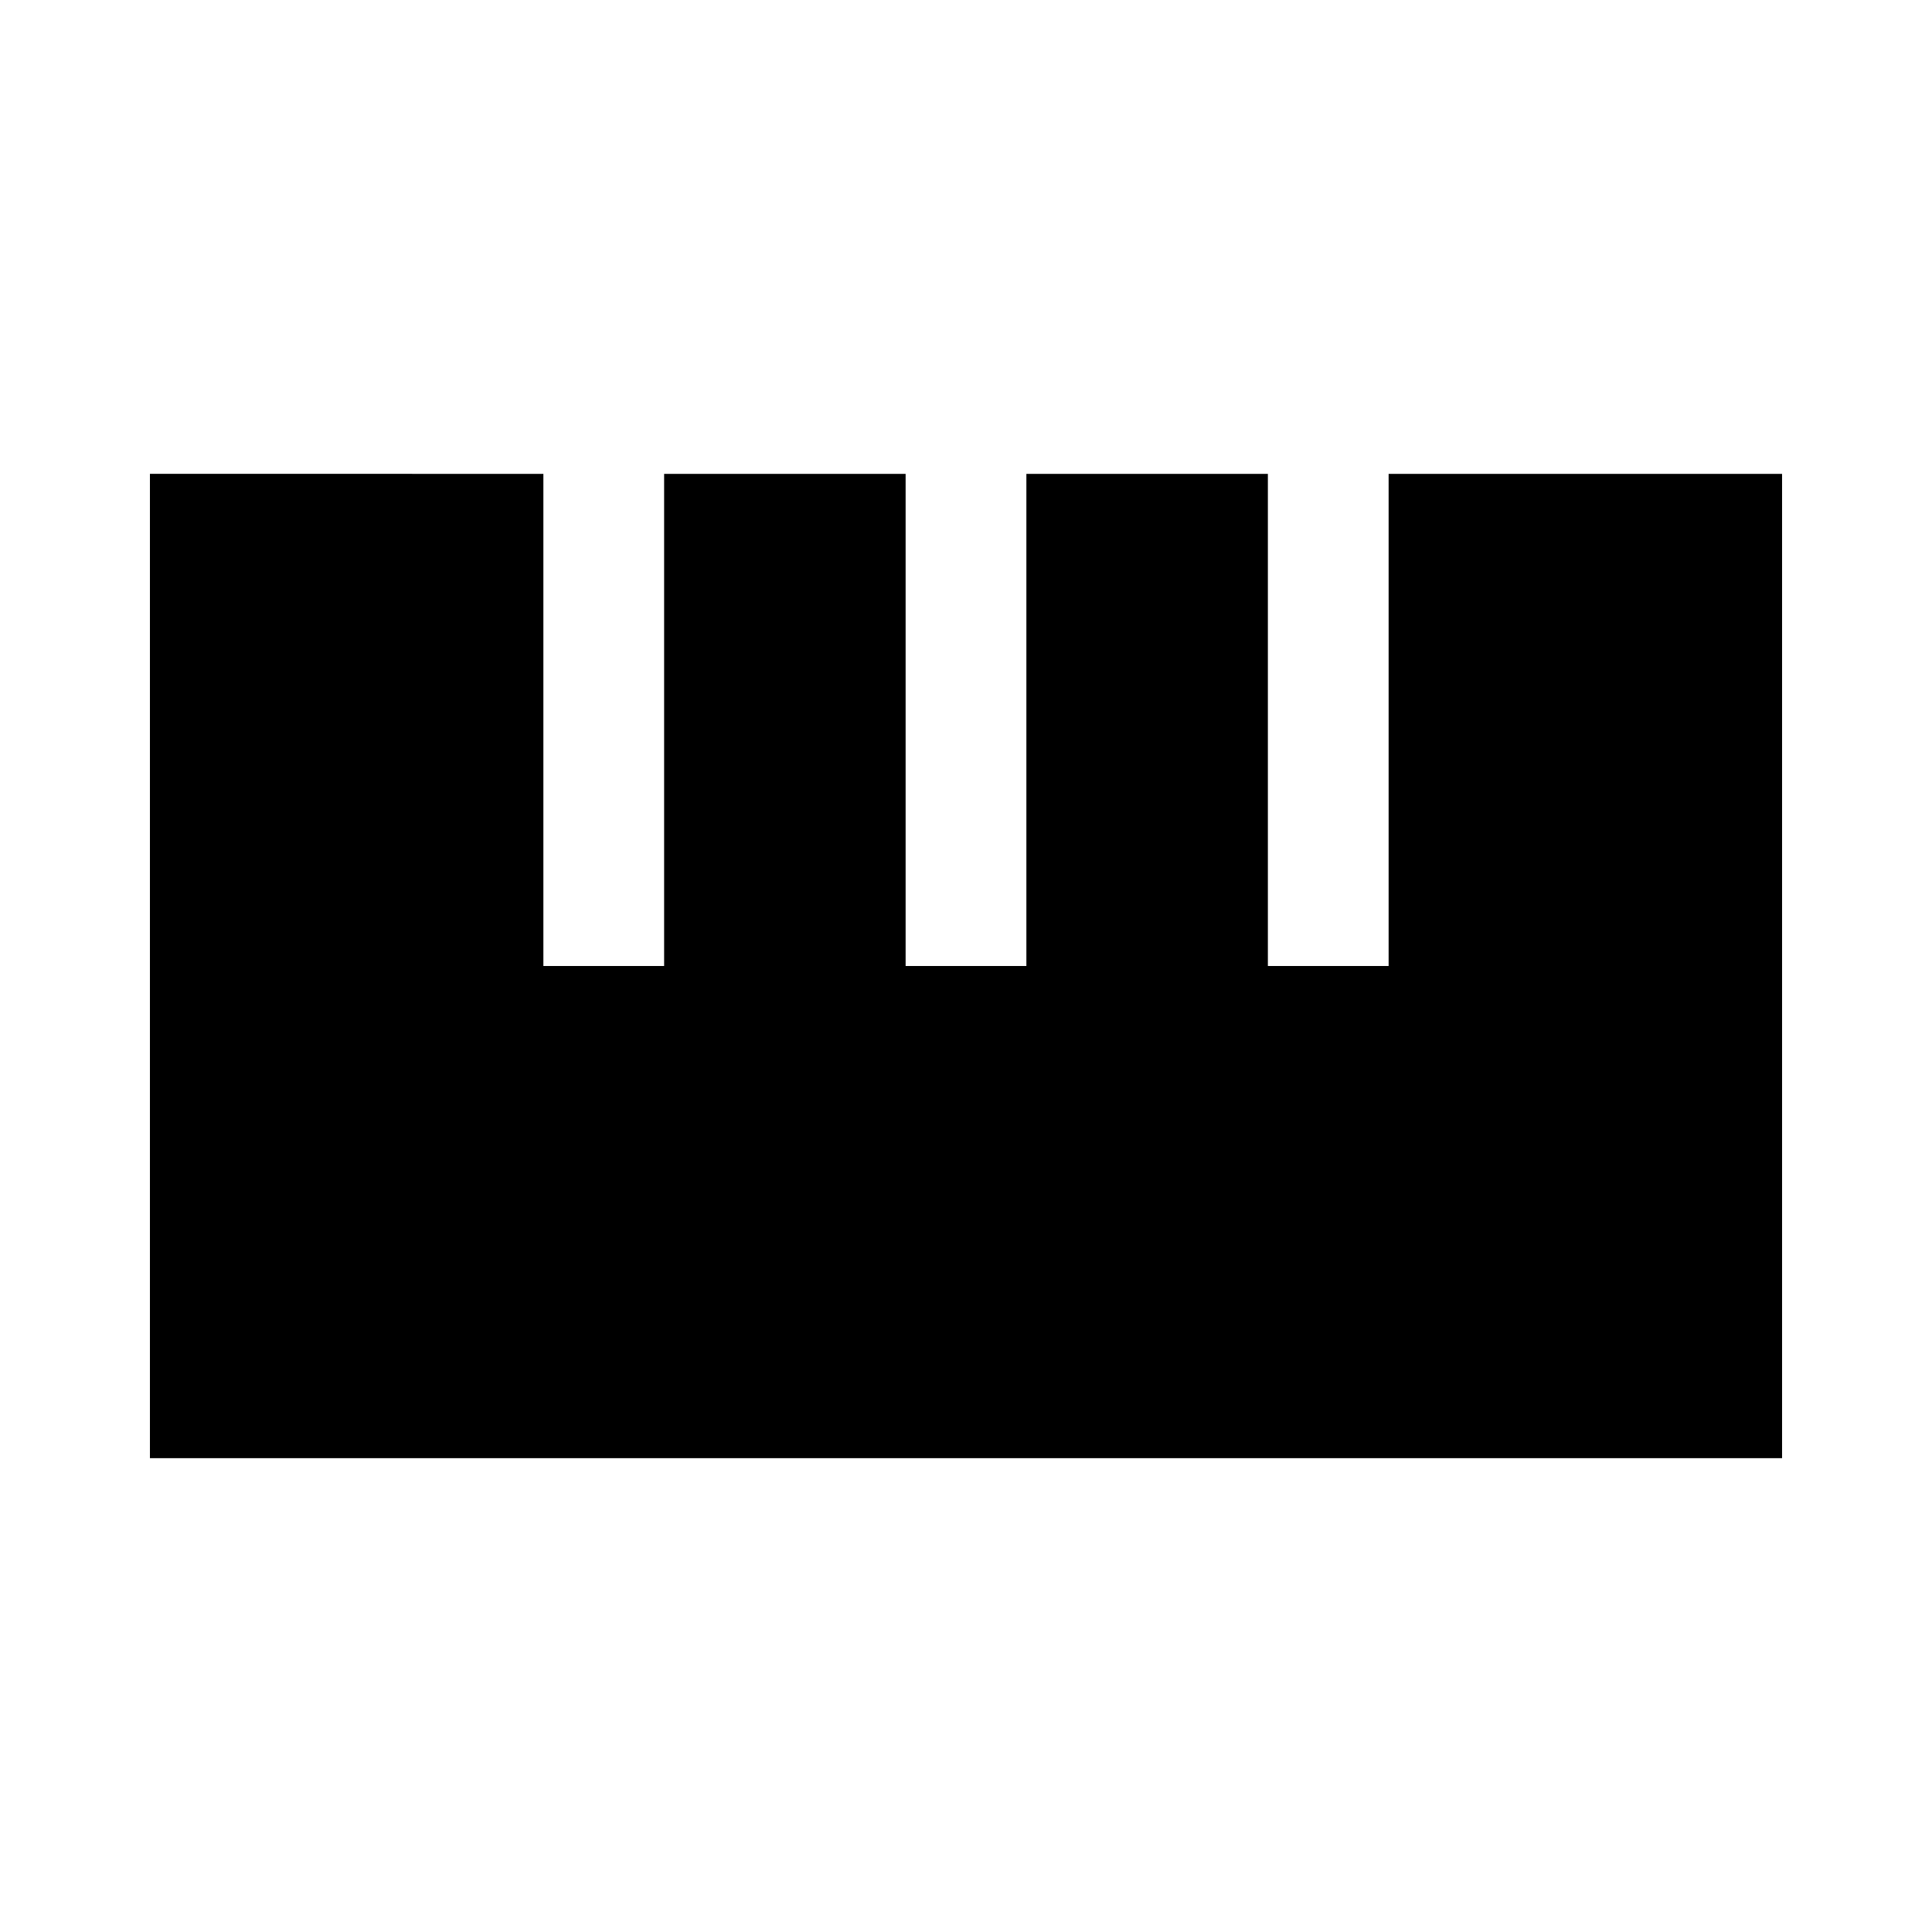 <svg xmlns="http://www.w3.org/2000/svg" width="48" height="48" viewBox="0 -960 960 960"><path d="M74.5-235.456v-489.088H270V-480h60v-244.544h120V-480h60v-244.544h120V-480h60v-244.544h195.5v489.088h-811Z"/></svg>